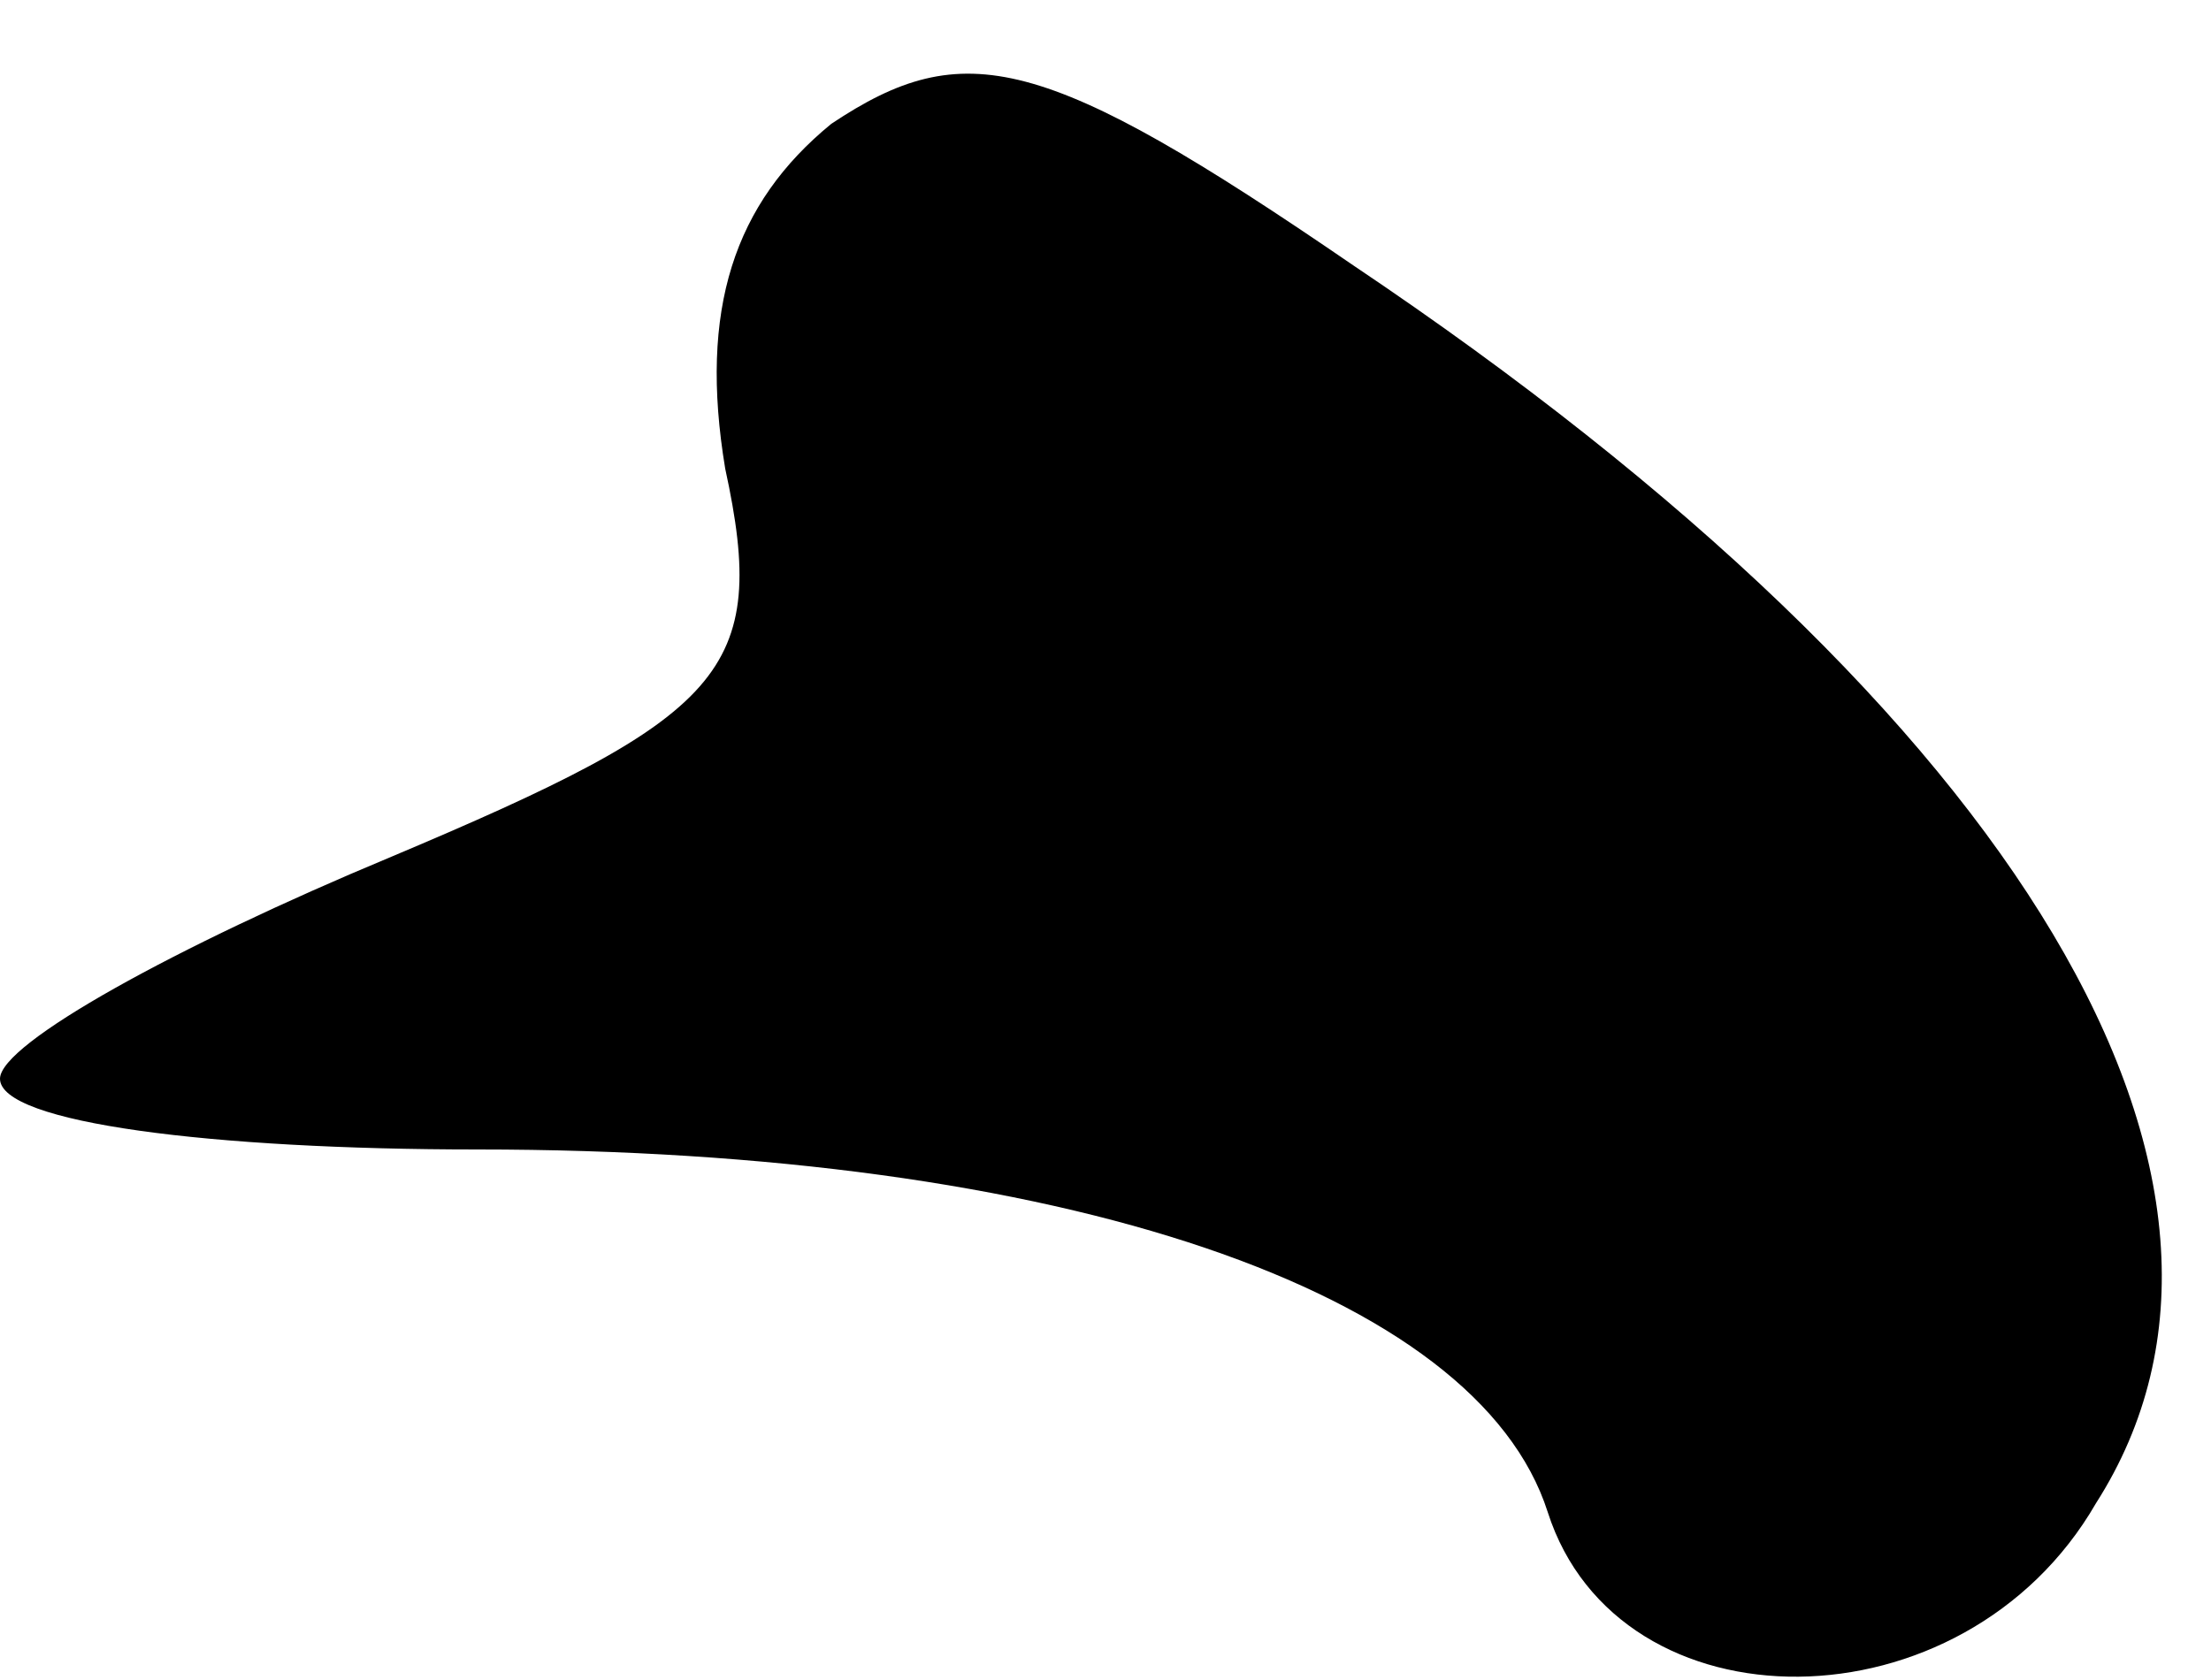 <?xml version="1.0" standalone="no"?>
<!DOCTYPE svg PUBLIC "-//W3C//DTD SVG 20010904//EN"
 "http://www.w3.org/TR/2001/REC-SVG-20010904/DTD/svg10.dtd">
<svg version="1.0" xmlns="http://www.w3.org/2000/svg"
 width="25pt" height="19pt" viewBox="0 0 25 19"
 preserveAspectRatio="xMidYMid meet">
<g transform="translate(0,19) scale(0.1,-0.1)"
fill="#000000" stroke="none">
<path fill="#000000" stroke="none" d="M94 176 c-11 -9 -15 -21 -12 -39 5 -23
0 -28 -38 -44 -24 -10 -44 -21 -44 -25 0 -5 24 -8 54 -8 66 0 113 -16 121 -41
8 -25 47 -25 62 1 23 36 -8 89 -84 140 -35 24 -44 26 -59 16z"/>
</g>
</svg>
